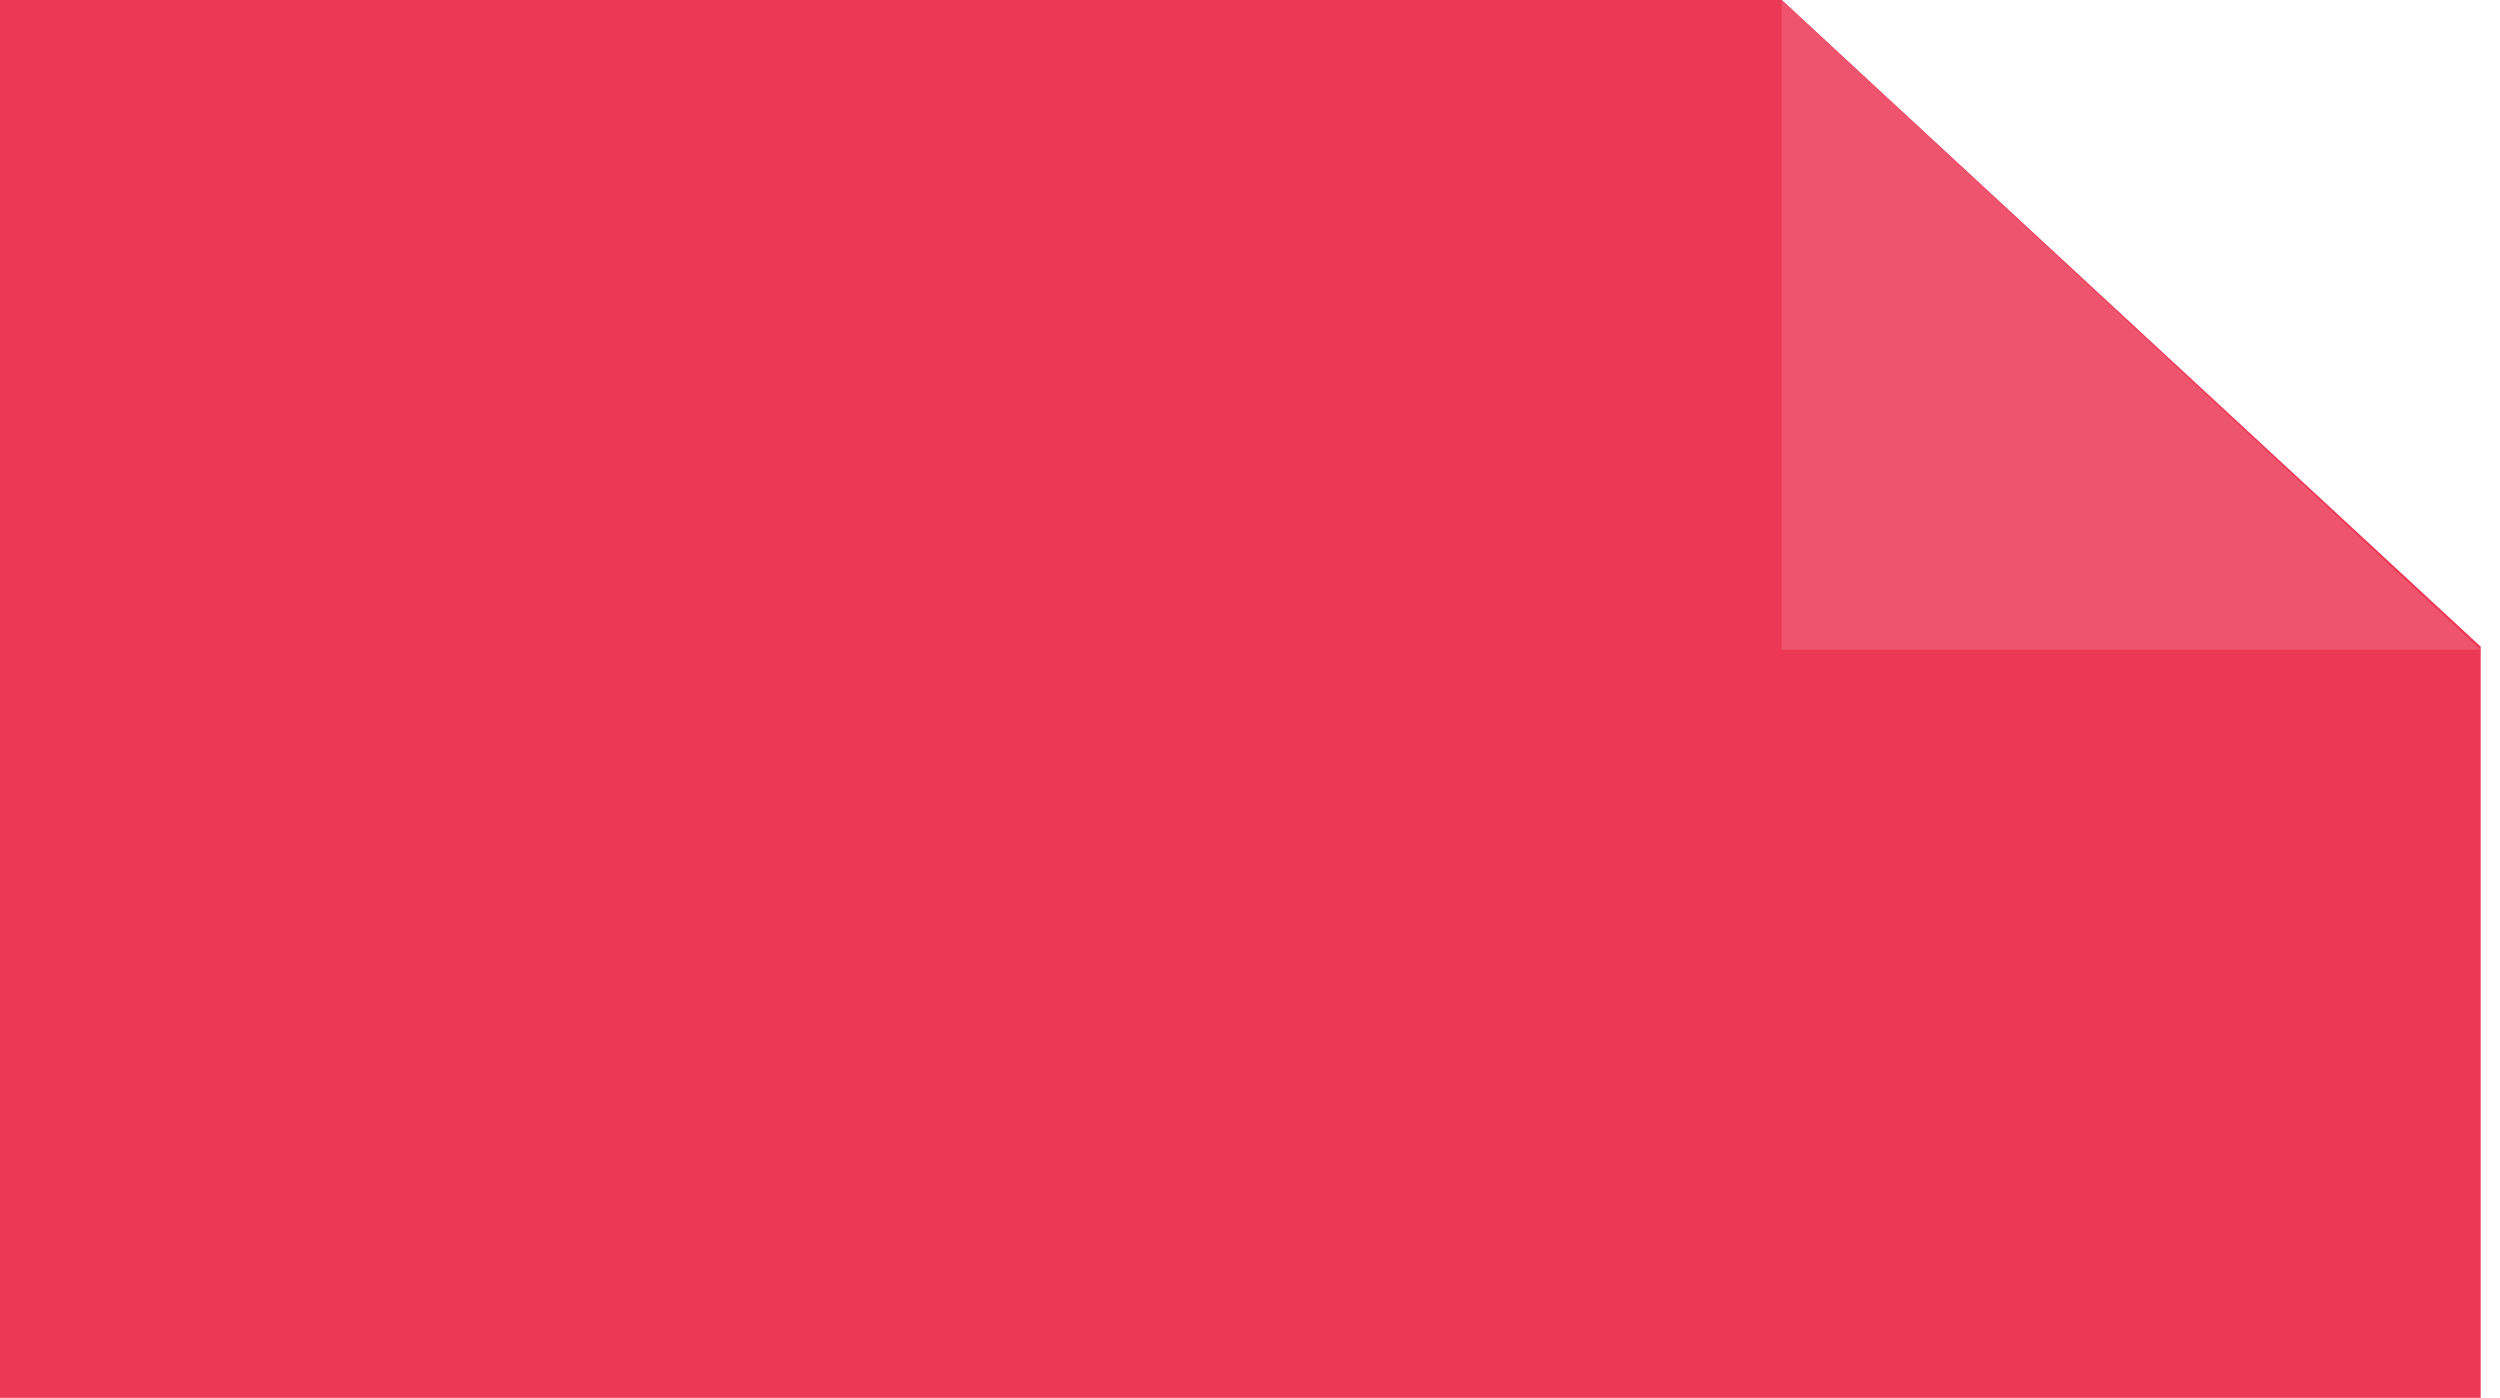 <svg width="93" height="52" viewBox="0 0 93 52" fill="none" xmlns="http://www.w3.org/2000/svg">
<path d="M0 52V0H66.282L92.282 24.054V52H0Z" fill="#ED3855"/>
<path d="M66.282 24.169V0L92.282 24.169H66.282Z" fill="#EE546D"/>
</svg>

